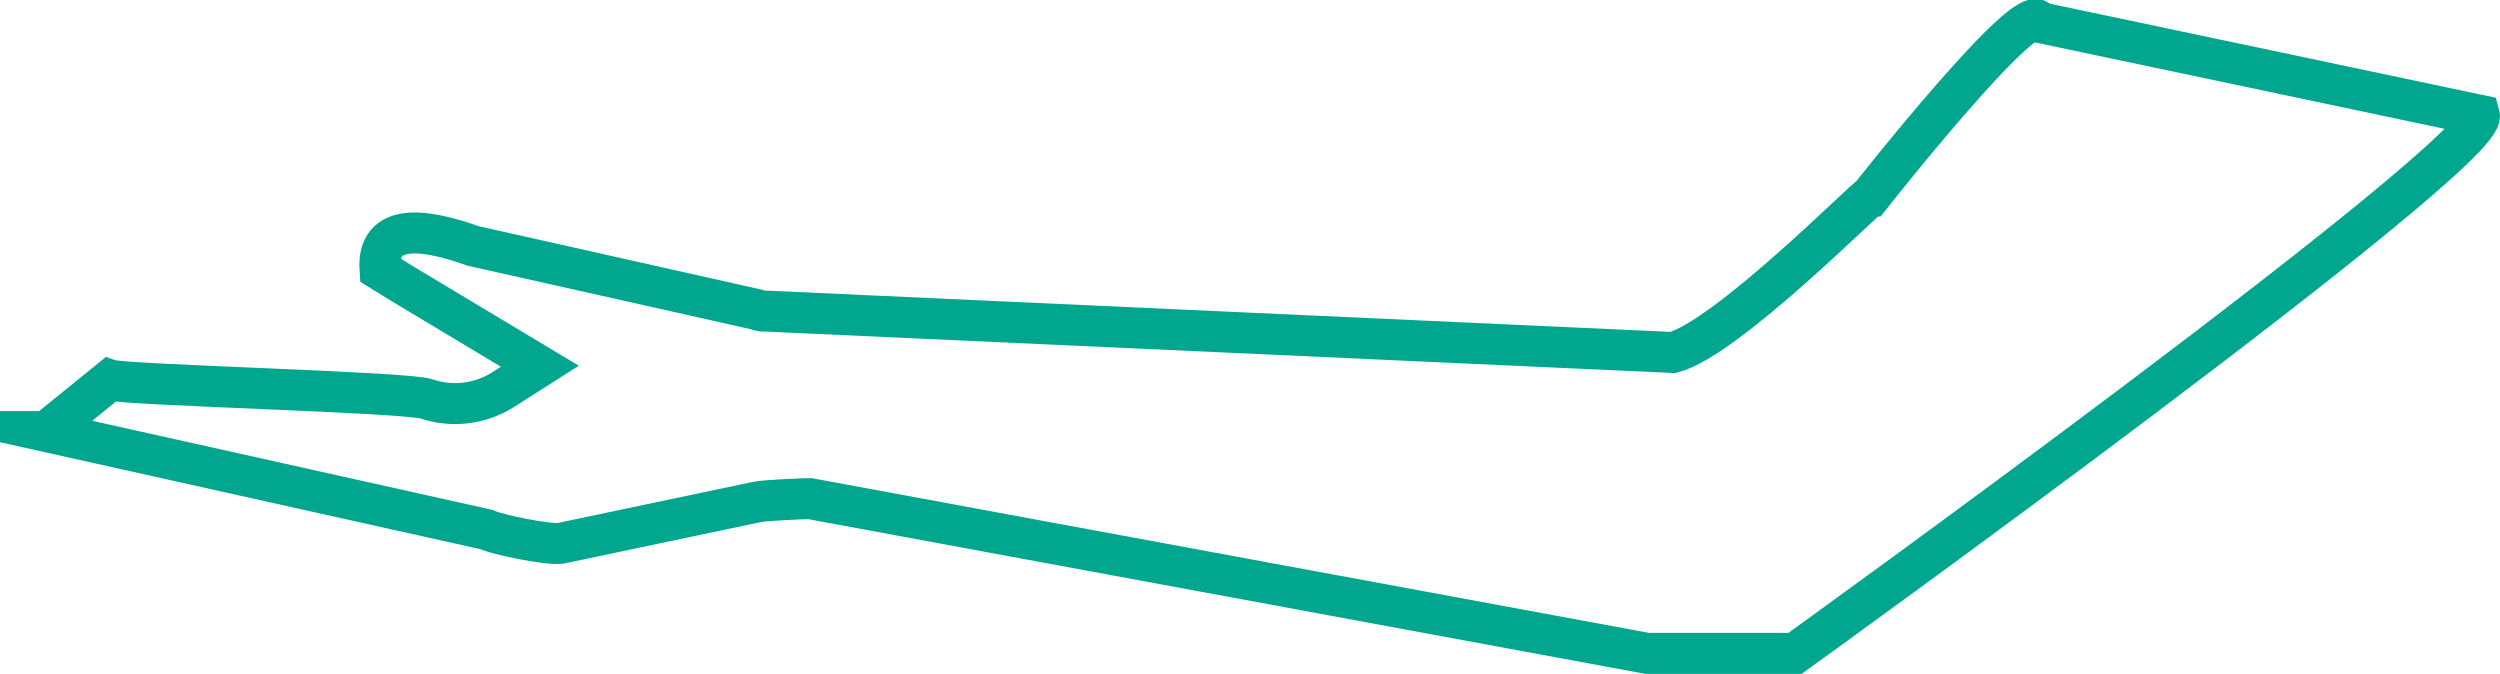 <svg xmlns="http://www.w3.org/2000/svg" width="145.4" height="39.2" viewBox="0 0 145.4 39.2"><path fill="none" stroke="#00A78E" stroke-width="2.383" stroke-miterlimit="10" d="M2.7 25.1l25.6 5.7c.6.3 3.6.9 4.3.8L44 29.2c.4-.1 2.7-.2 3.1-.2l48.7 9h8.6s40.4-29.1 39.8-31.3l-25.6-5.4c-.5-1.7-9.8 10.1-9.8 10.1-.2 0-8.4 8.3-11.5 9.1l-52.6-2.4c-.3 0-.5 0-.7-.1l-16.5-3.7c-2.8-1-5.6-1.4-5.4 1.4l1.3.8 8 4.8-2.2 1.4c-1.3.8-2.9 1-4.4.5-1.1-.4-17.5-.8-18.4-1.1l-3.7 3z"/></svg>